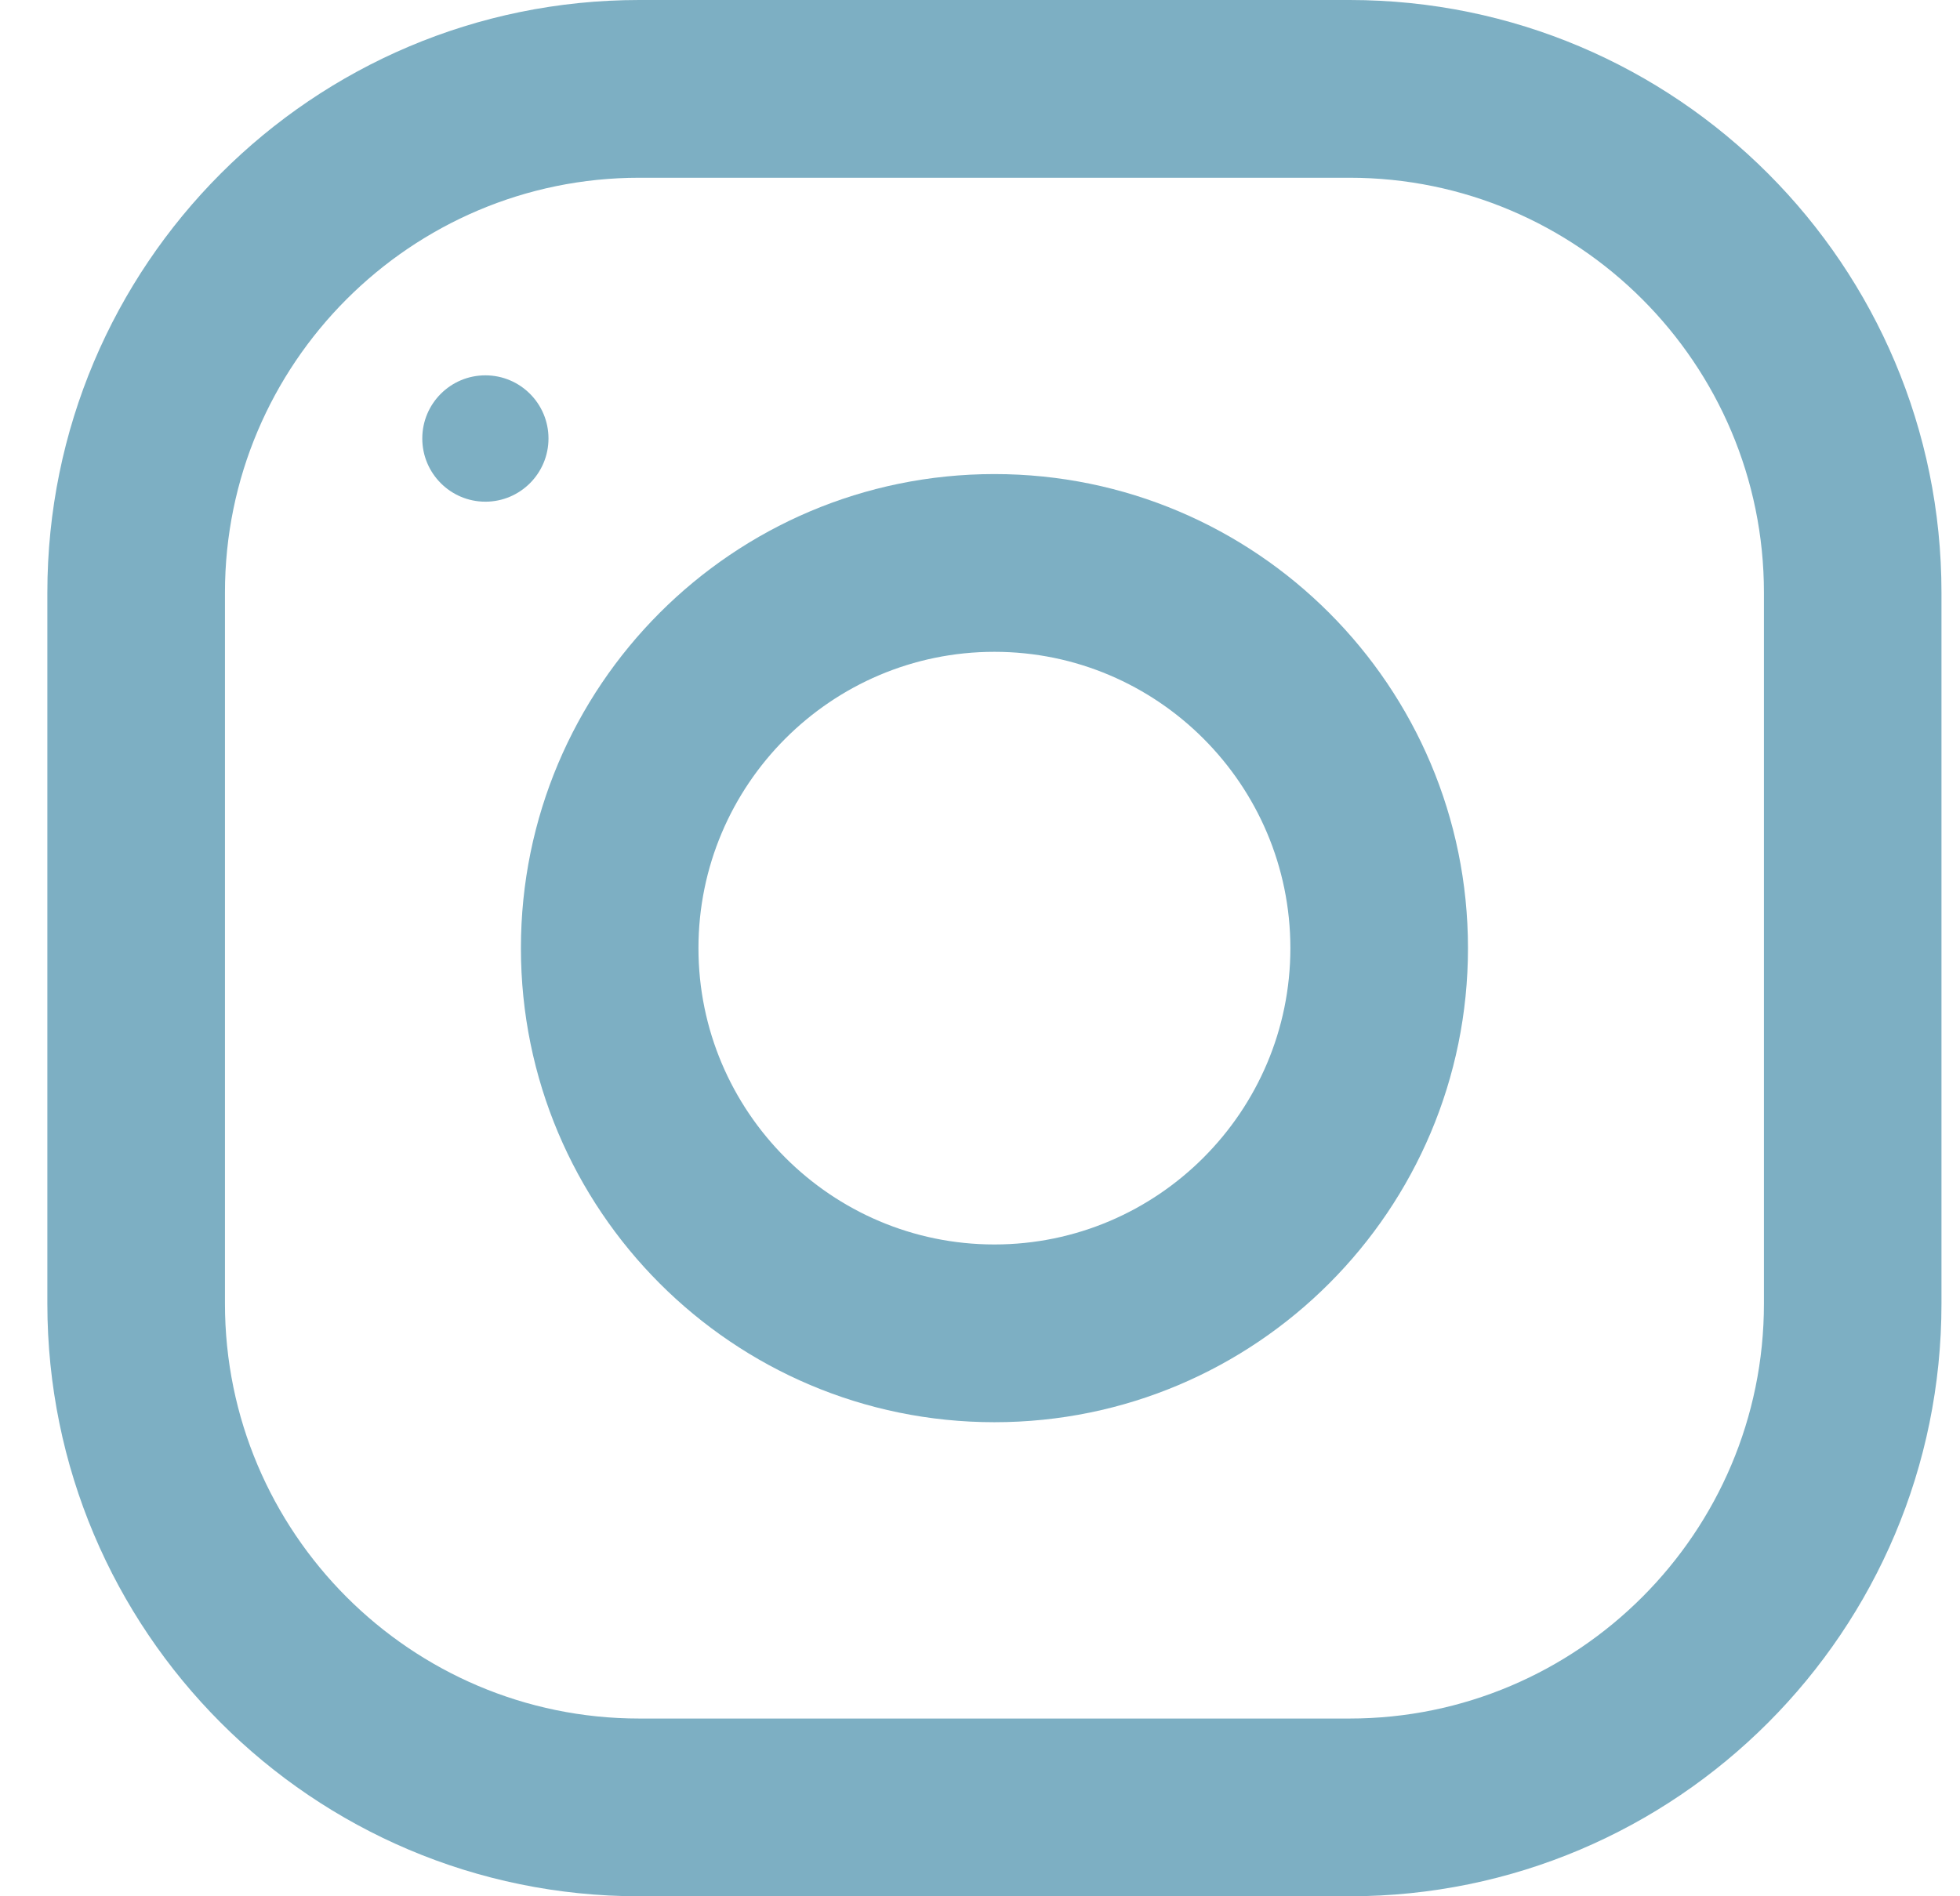 <svg width="31" height="30" viewBox="0 0 31 30" fill="none" xmlns="http://www.w3.org/2000/svg">
<g clip-path="url(#clip0_2_41)">
<path d="M0.749 9.375L0.749 20.625C0.749 25.802 4.941 30 10.111 30H21.345C26.515 30 30.707 25.802 30.707 20.625V9.375C30.707 4.198 26.515 -2.26287e-07 21.345 0L10.111 4.9175e-07C4.941 7.1804e-07 0.749 4.198 0.749 9.375ZM21.345 2.812C24.959 2.812 27.899 5.756 27.899 9.375V20.625C27.899 24.244 24.959 27.188 21.345 27.188H10.111C6.497 27.188 3.558 24.244 3.558 20.625V9.375C3.558 5.756 6.497 2.812 10.111 2.812H21.345Z" fill="#7DAFC3"/>
<path d="M8.239 15C8.239 19.142 11.592 22.5 15.728 22.5C19.864 22.5 23.218 19.142 23.218 15C23.218 10.858 19.864 7.5 15.728 7.5C11.592 7.5 8.239 10.858 8.239 15ZM20.409 15C20.409 17.584 18.308 19.688 15.728 19.688C13.146 19.688 11.047 17.584 11.047 15C11.047 12.416 13.146 10.312 15.728 10.312C18.308 10.312 20.409 12.416 20.409 15Z" fill="#7DAFC3"/>
<path d="M8.675 6.937C8.675 6.385 8.228 5.938 7.677 5.938C7.126 5.938 6.679 6.385 6.679 6.937C6.679 7.489 7.126 7.937 7.677 7.937C8.228 7.937 8.675 7.489 8.675 6.937Z" fill="#7DAFC3"/>
</g>
<defs>
<clipPath id="clip0_2_41">
<rect width="29.958" height="30" fill="white" transform="translate(0.749)"/>
</clipPath>
</defs>
</svg>
